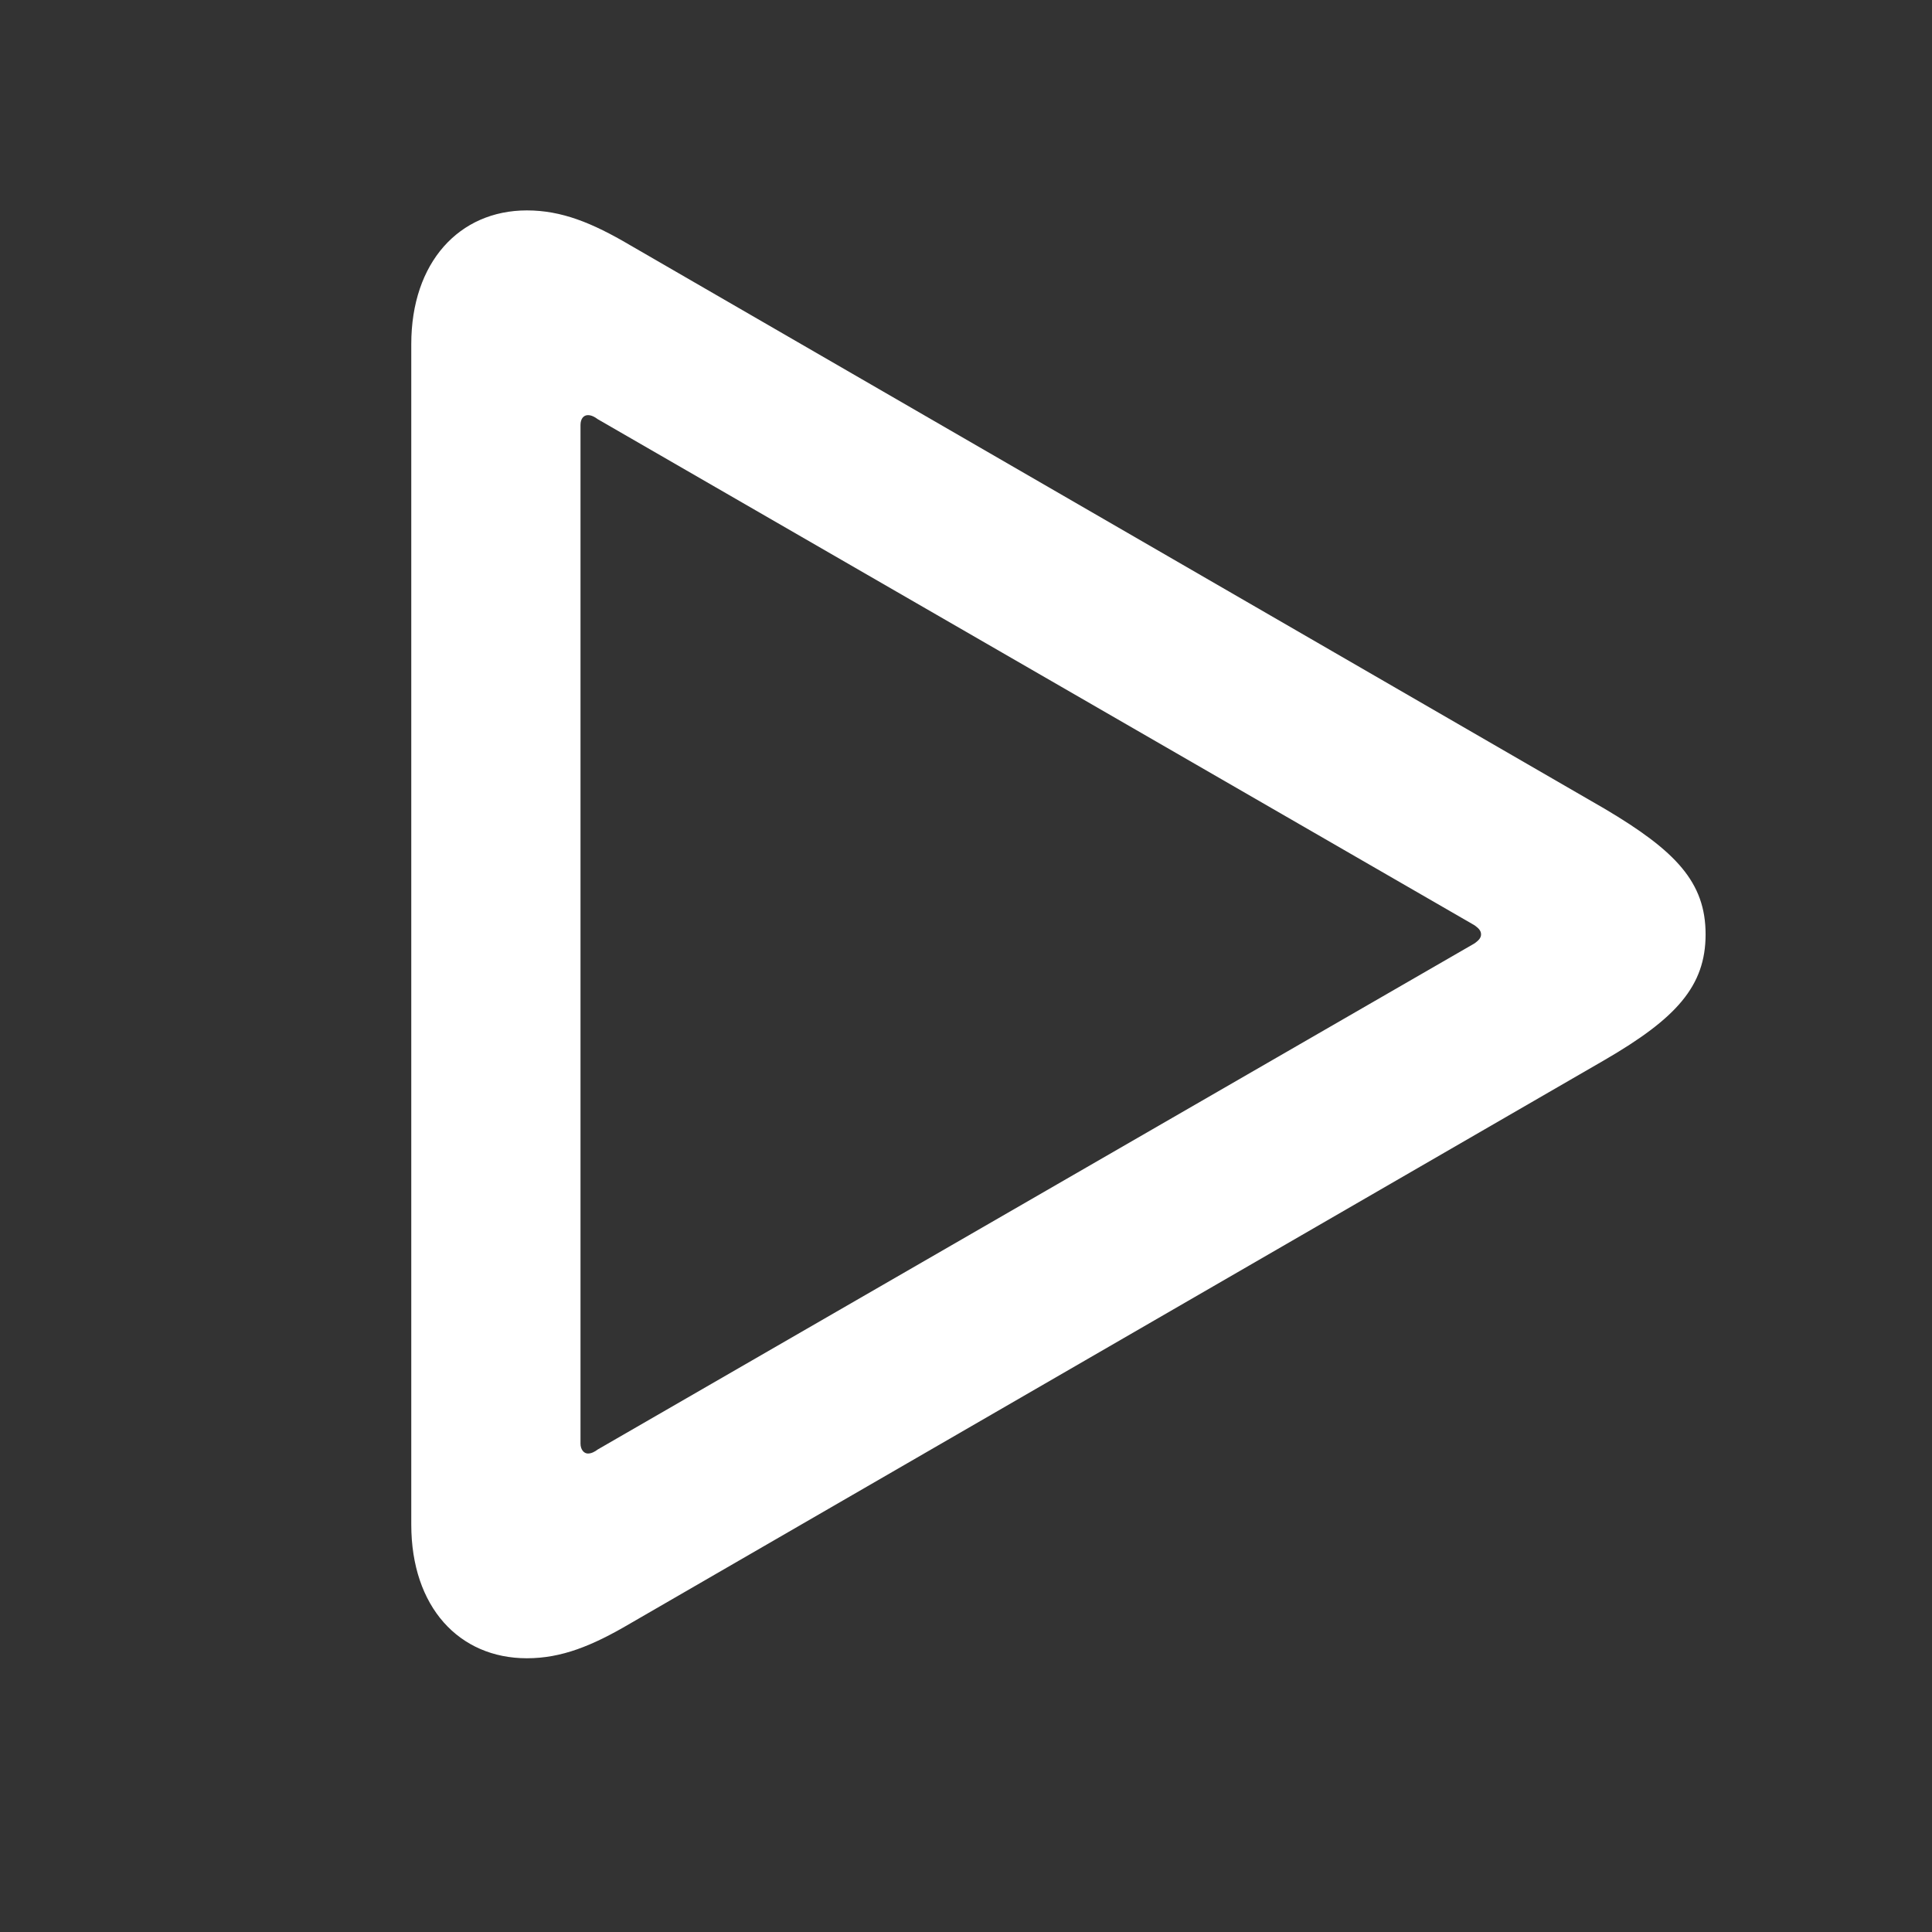 <svg width="32" height="32" viewBox="0 0 32 32" fill="none" xmlns="http://www.w3.org/2000/svg">
<rect x="0" y="0" width="32" height="32" fill="#333333" stroke="none"/>
<path d="M8.727 27.466C9.301 27.466 9.807 27.261 10.435 26.892L26.582 17.554C27.758 16.87 28.25 16.337 28.25 15.476C28.25 14.614 27.758 14.095 26.582 13.398L10.435 4.06C9.807 3.69 9.301 3.485 8.727 3.485C7.605 3.485 6.812 4.347 6.812 5.7V25.251C6.812 26.618 7.605 27.466 8.727 27.466ZM9.738 24.075C9.67 24.075 9.615 24.007 9.615 23.911V7.04C9.615 6.931 9.67 6.876 9.738 6.876C9.793 6.876 9.848 6.903 9.902 6.944L24.422 15.325C24.477 15.366 24.531 15.407 24.531 15.476C24.531 15.544 24.477 15.585 24.422 15.626L9.902 24.007C9.848 24.048 9.793 24.075 9.738 24.075Z" fill="white"/>
</svg>
